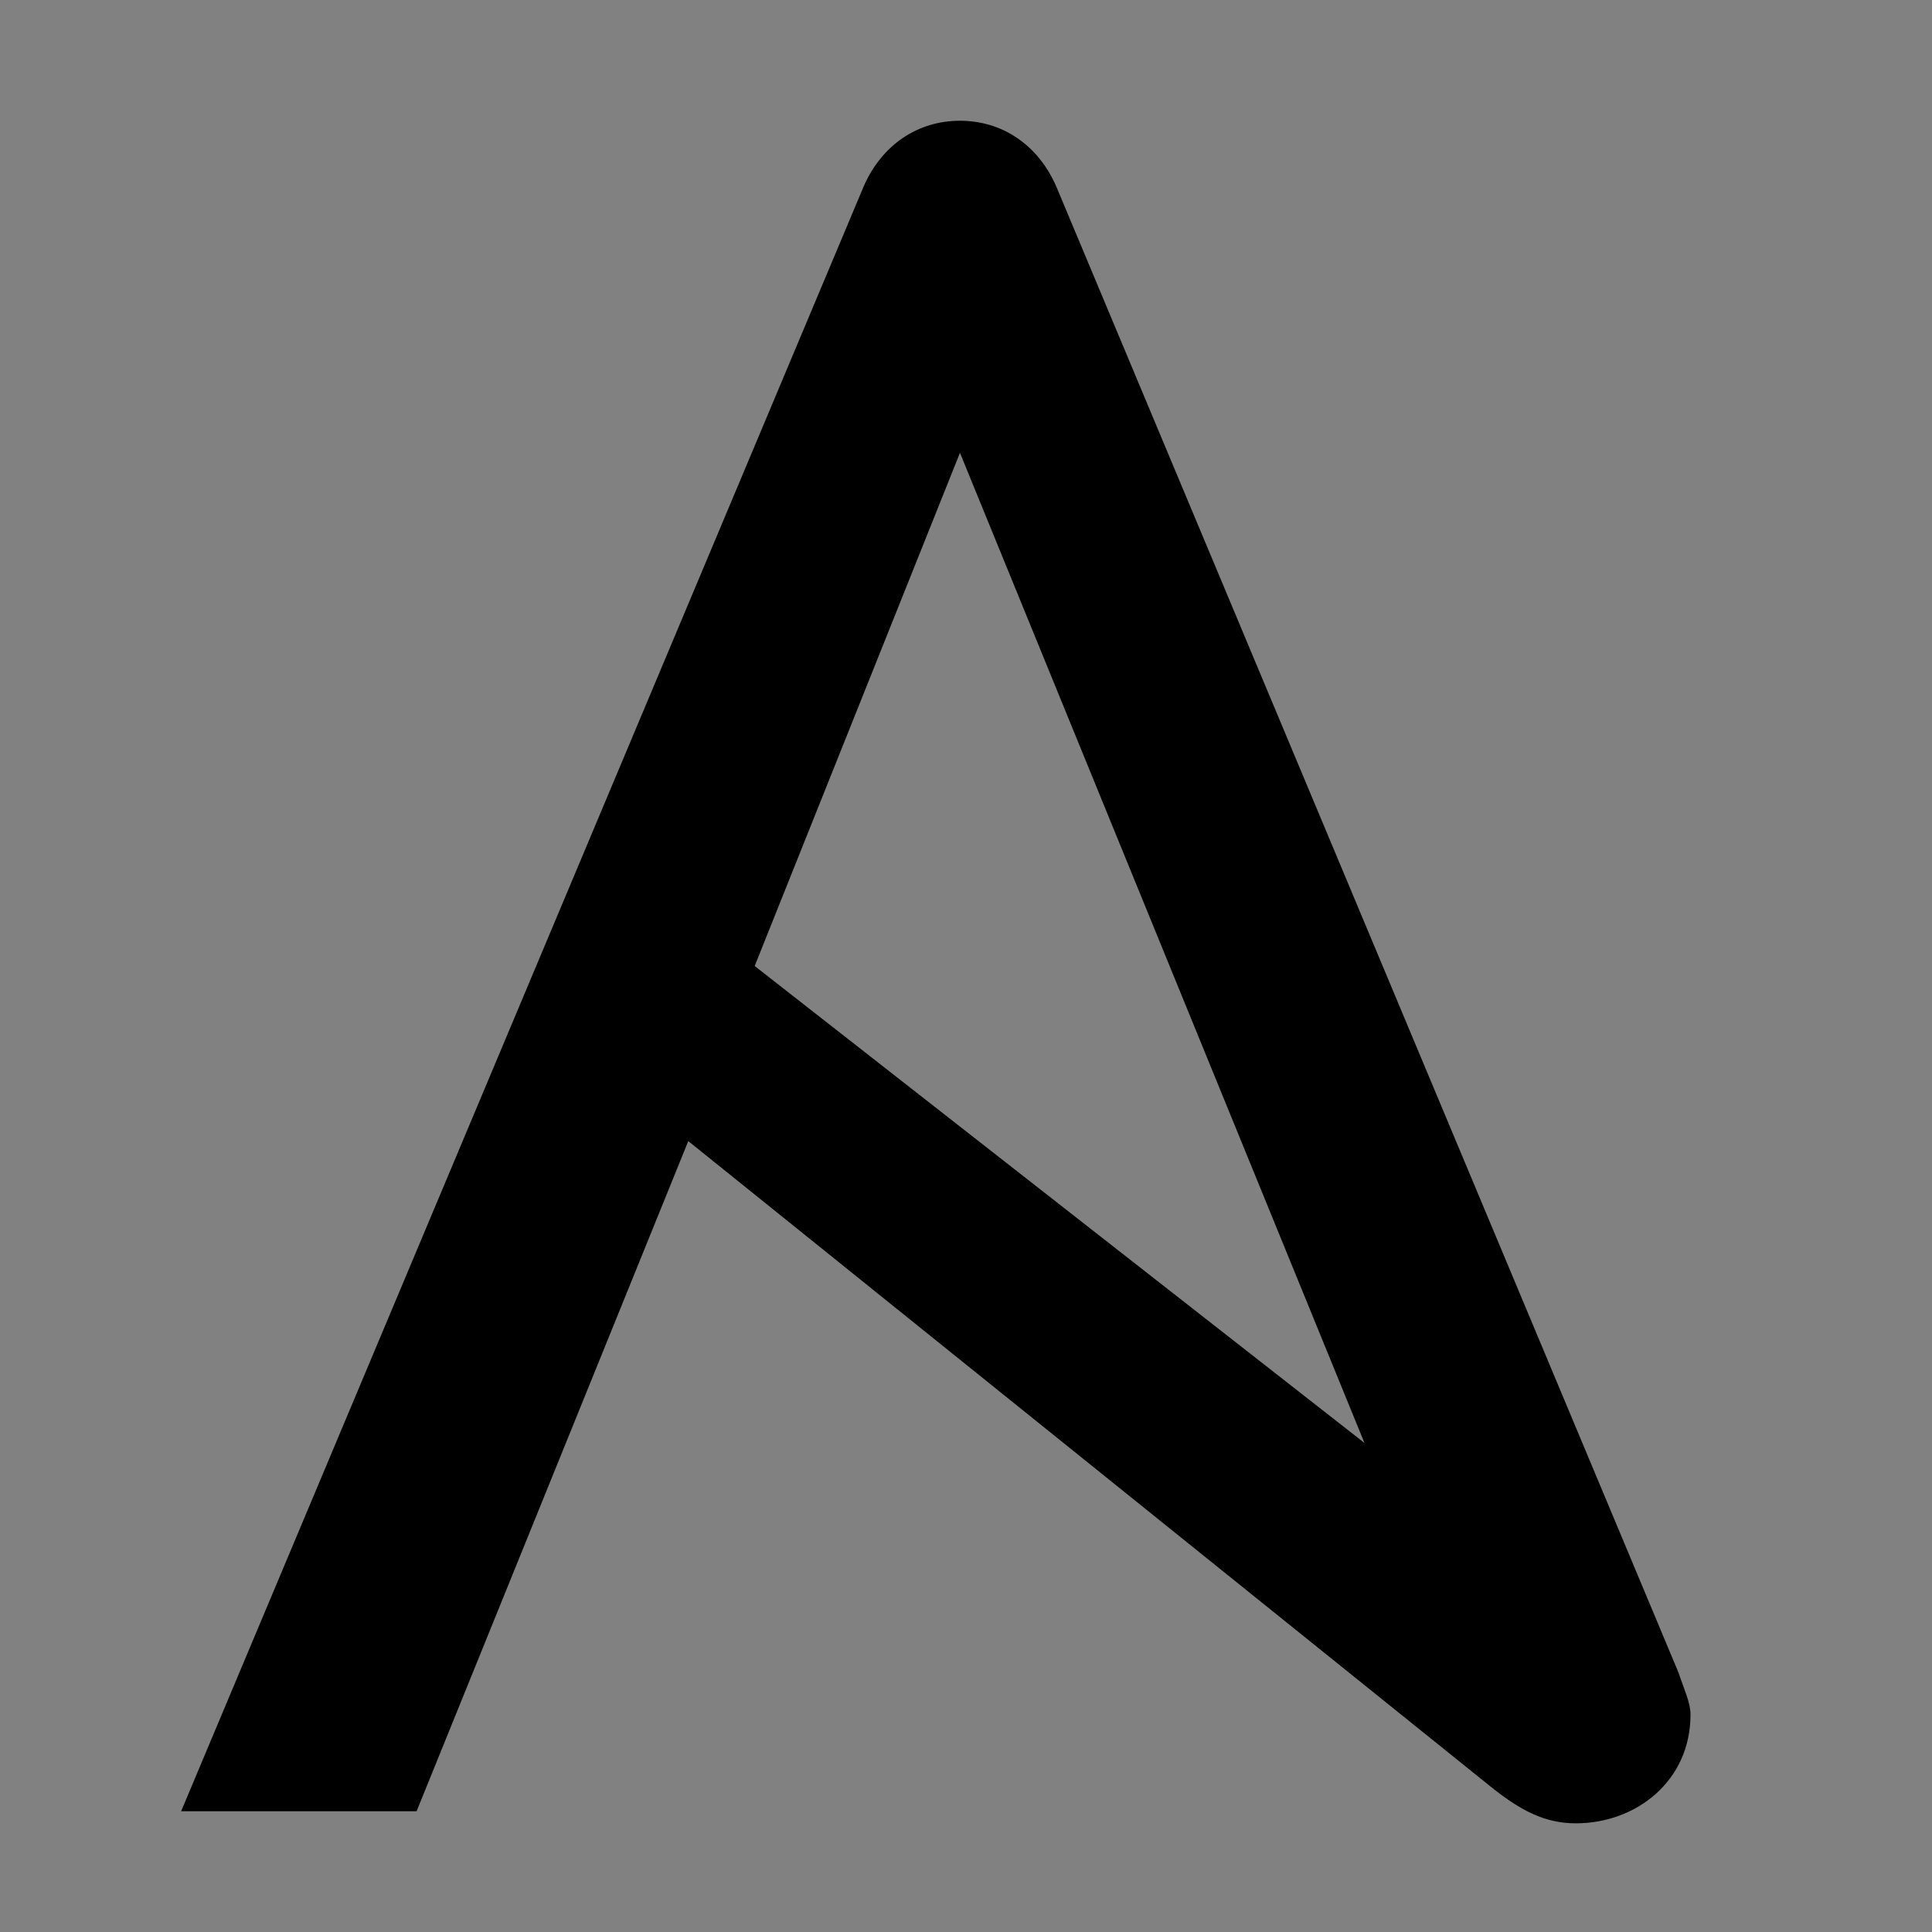 <svg viewBox="0 0 16 16" fill="none" xmlns="http://www.w3.org/2000/svg">
<rect x="0" y="0" width="16" height="16" fill="#808080" stroke="none"/>
<rect width="16" height="16" fill="white" fill-opacity="0.01" style="mix-blend-mode:multiply"/>
<path d="M13.9 13.85L8.75 1.55C8.6 1.2 8.3 1 7.95 1C7.6 1 7.3 1.2 7.15 1.55L1.5 15H3.45L5.7 9.45L12.35 14.8C12.6 15 12.8 15.1 13.05 15.1C13.55 15.1 14 14.75 14 14.2C14 14.1 13.95 14 13.9 13.85ZM7.95 3.75L11.3 11.95L6.25 8L7.95 3.75Z" fill="currentColor"/>
</svg>
